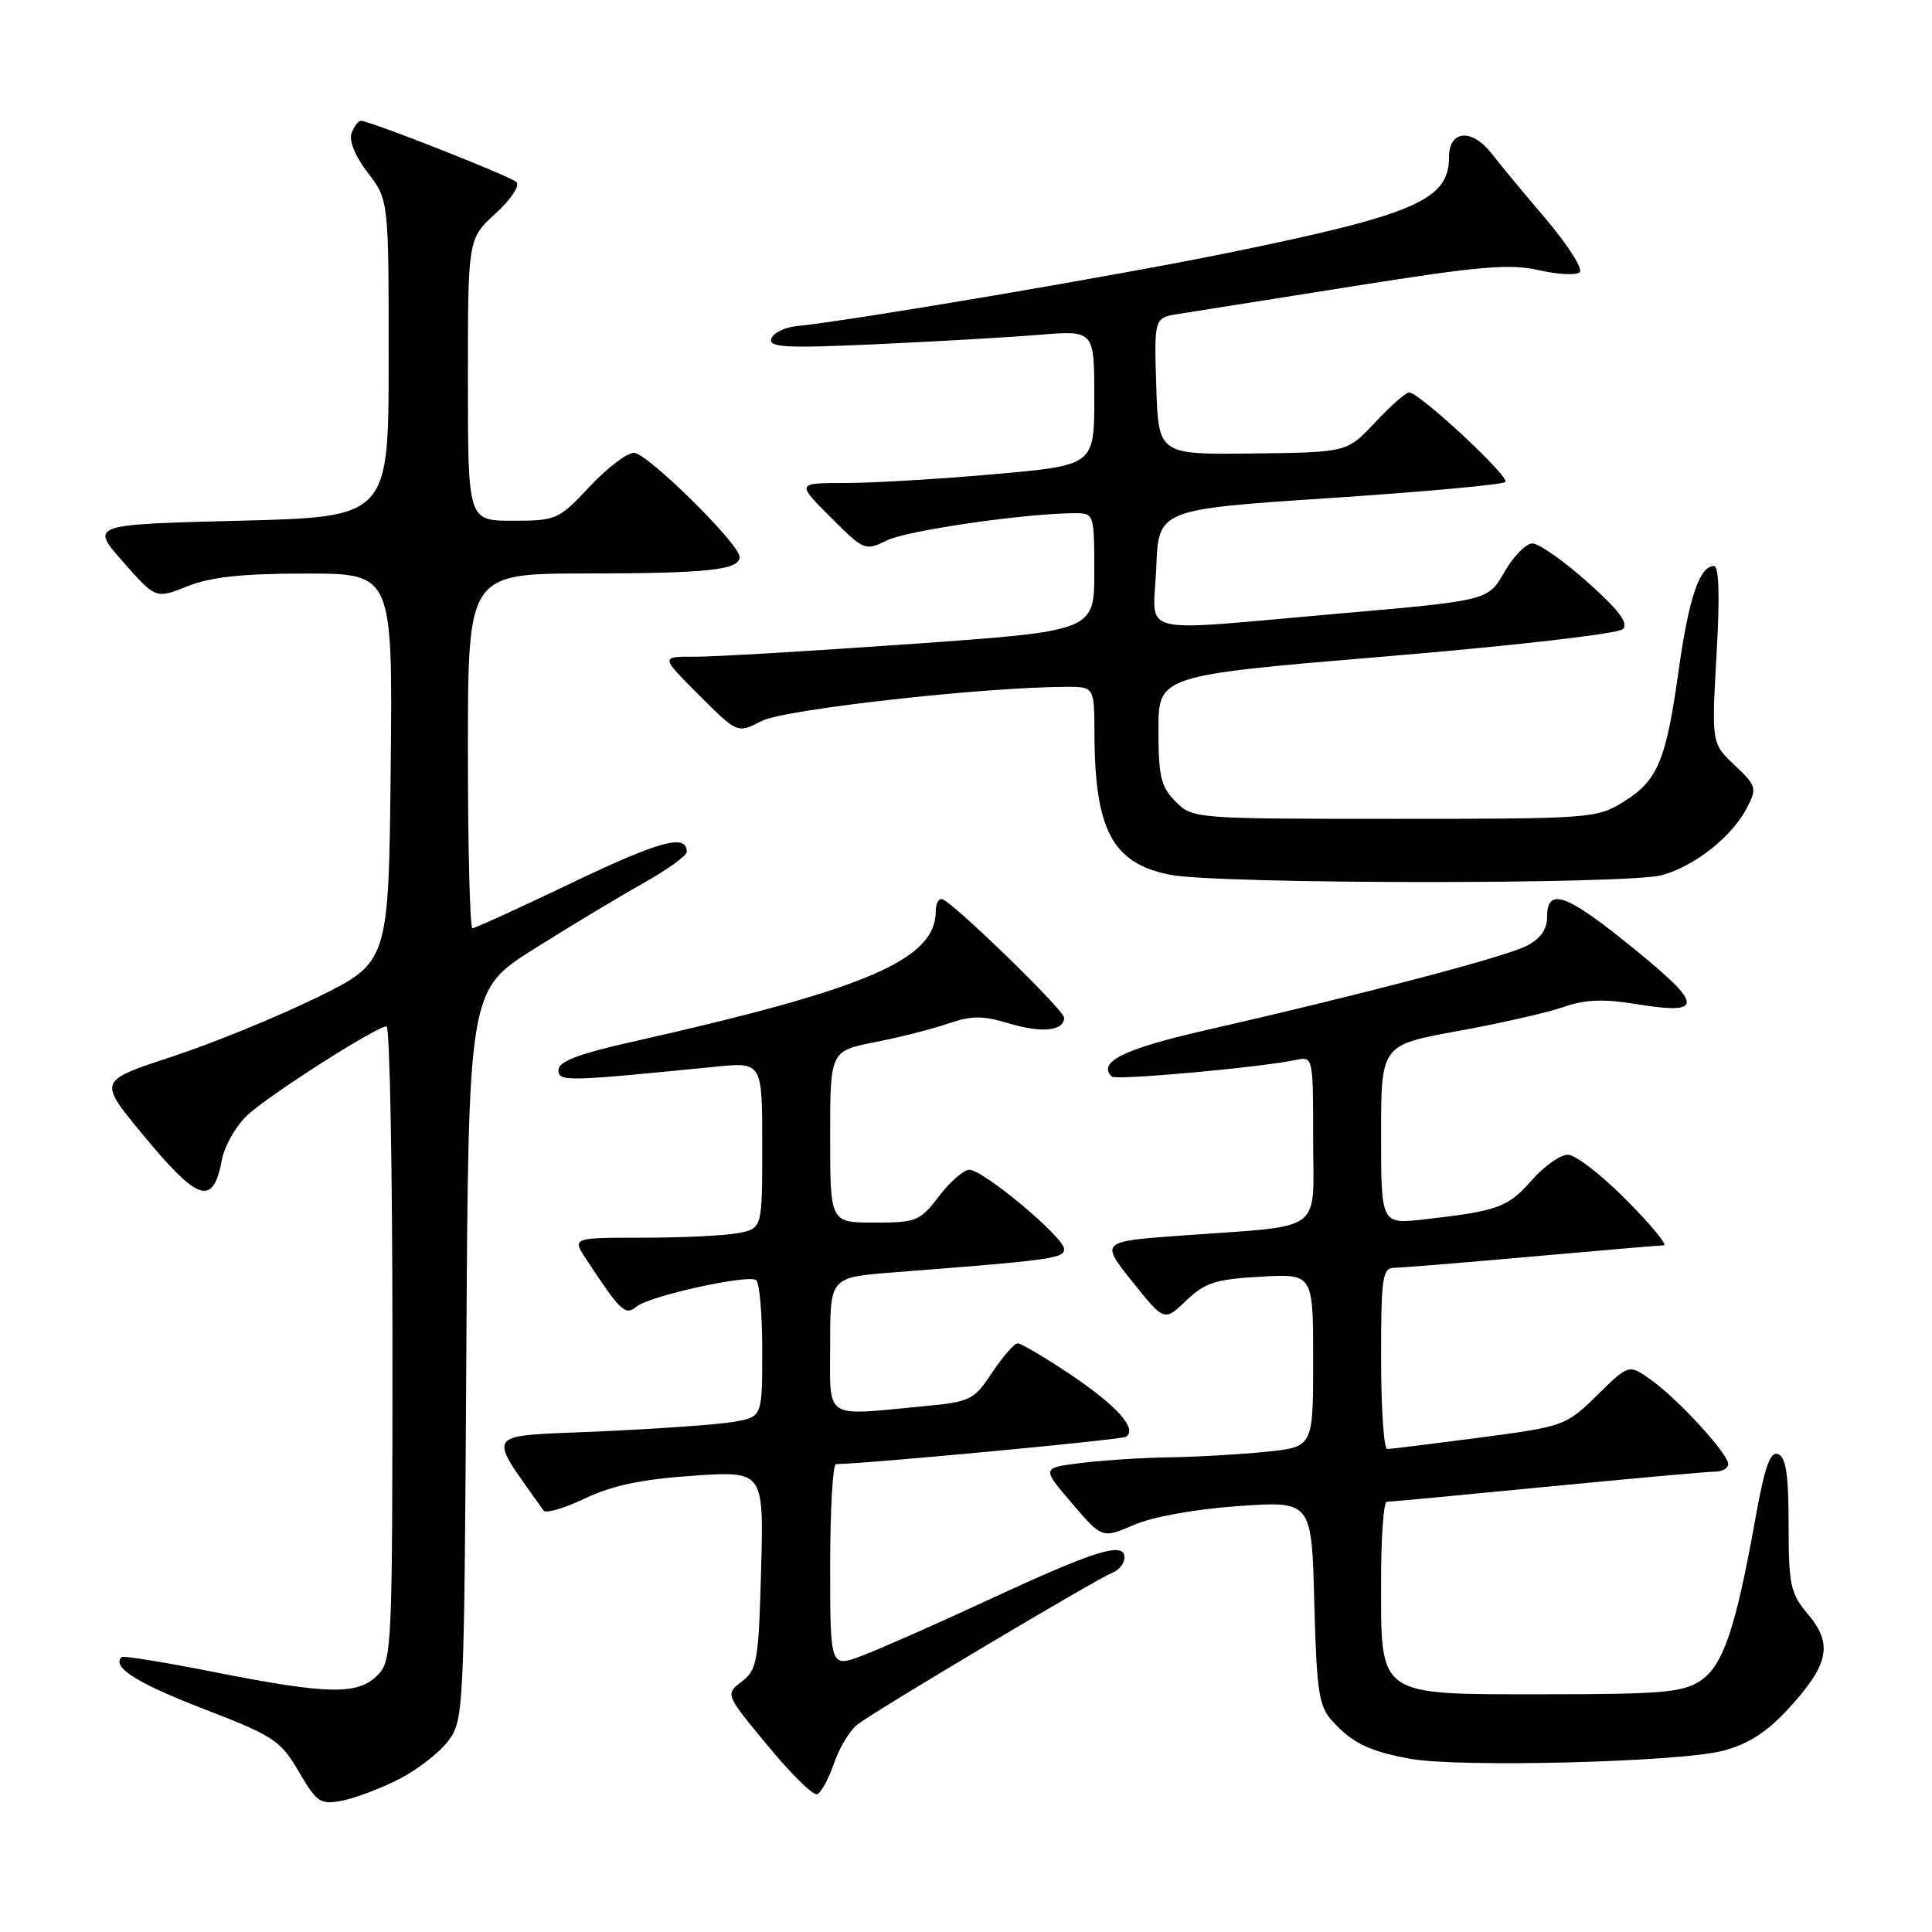 <?xml version="1.0" encoding="UTF-8" standalone="no"?>
<!DOCTYPE svg PUBLIC "-//W3C//DTD SVG 1.1//EN" "http://www.w3.org/Graphics/SVG/1.1/DTD/svg11.dtd" >
<svg xmlns="http://www.w3.org/2000/svg" xmlns:xlink="http://www.w3.org/1999/xlink" version="1.1" viewBox="0 0 256 256">
 <g >
 <path fill="currentColor"
d=" M 52.90 235.73 C 55.31 234.50 58.24 232.22 59.40 230.67 C 61.46 227.91 61.51 226.86 61.79 179.53 C 62.07 131.21 62.07 131.21 70.79 125.72 C 75.58 122.71 82.09 118.79 85.25 117.02 C 88.41 115.25 91.00 113.39 91.00 112.87 C 91.00 110.44 87.44 111.40 75.80 116.97 C 68.87 120.29 62.93 123.00 62.60 123.00 C 62.27 123.00 62.00 112.43 62.00 99.50 C 62.00 76.00 62.00 76.00 77.75 75.99 C 93.81 75.97 98.00 75.52 98.00 73.80 C 98.00 72.08 85.74 60.00 84.00 60.00 C 83.08 60.00 80.43 62.02 78.11 64.50 C 74.03 68.86 73.70 69.00 67.94 69.00 C 62.00 69.00 62.00 69.00 62.00 50.32 C 62.00 31.64 62.00 31.64 65.66 28.29 C 67.76 26.36 68.94 24.58 68.41 24.11 C 67.51 23.30 48.96 16.00 47.81 16.00 C 47.48 16.00 46.93 16.73 46.59 17.63 C 46.21 18.62 47.05 20.69 48.73 22.88 C 51.50 26.50 51.50 26.50 51.50 47.50 C 51.50 68.50 51.50 68.50 31.72 69.00 C 11.95 69.50 11.95 69.50 16.29 74.43 C 20.63 79.36 20.63 79.36 24.84 77.68 C 27.92 76.45 32.10 76.00 40.54 76.00 C 52.03 76.00 52.03 76.00 51.77 101.75 C 51.50 127.50 51.50 127.50 42.00 132.17 C 36.77 134.73 28.12 138.27 22.78 140.02 C 13.05 143.21 13.05 143.21 18.69 150.06 C 26.28 159.28 28.23 159.94 29.40 153.69 C 29.74 151.85 31.26 149.20 32.76 147.78 C 35.63 145.10 49.88 136.00 51.22 136.00 C 51.65 136.00 52.00 154.90 52.00 178.00 C 52.00 218.67 51.94 220.06 50.00 222.00 C 47.39 224.61 43.48 224.54 28.50 221.58 C 21.90 220.27 16.33 219.37 16.13 219.56 C 14.74 220.87 18.11 223.01 26.88 226.40 C 36.28 230.02 37.16 230.60 39.59 234.75 C 42.01 238.87 42.45 239.16 45.35 238.59 C 47.08 238.26 50.48 236.97 52.90 235.73 Z  M 110.51 233.64 C 111.23 231.56 112.64 229.23 113.66 228.47 C 116.32 226.47 145.38 209.17 147.35 208.42 C 148.26 208.07 149.00 207.15 149.00 206.37 C 149.00 204.22 145.12 205.43 131.00 211.98 C 124.12 215.17 116.59 218.50 114.25 219.38 C 110.00 220.98 110.00 220.98 110.00 207.49 C 110.00 200.07 110.35 194.00 110.77 194.00 C 114.33 194.00 148.54 190.78 149.18 190.39 C 150.79 189.40 148.04 186.29 141.90 182.17 C 138.48 179.88 135.31 178.00 134.86 178.00 C 134.40 178.00 132.88 179.74 131.47 181.86 C 129.03 185.55 128.62 185.75 122.21 186.35 C 108.98 187.60 110.00 188.29 110.00 178.13 C 110.00 169.26 110.00 169.26 118.25 168.61 C 139.52 166.96 141.00 166.75 141.00 165.50 C 141.00 163.96 130.29 155.00 128.44 155.00 C 127.70 155.00 125.90 156.57 124.43 158.50 C 121.91 161.80 121.43 162.00 115.88 162.00 C 110.00 162.00 110.00 162.00 110.00 150.63 C 110.00 139.26 110.00 139.26 115.99 138.08 C 119.28 137.43 123.65 136.32 125.70 135.61 C 128.75 134.56 130.21 134.56 133.74 135.62 C 138.07 136.92 141.00 136.61 141.00 134.84 C 141.00 133.86 126.52 119.77 124.90 119.17 C 124.41 118.98 124.00 119.67 124.00 120.69 C 124.00 127.14 115.03 131.01 83.75 138.05 C 76.65 139.65 74.00 140.66 74.00 141.77 C 74.00 143.35 74.89 143.33 94.75 141.35 C 101.00 140.72 101.00 140.72 101.00 151.74 C 101.00 162.75 101.00 162.75 97.88 163.38 C 96.16 163.72 90.49 164.00 85.28 164.00 C 75.80 164.00 75.80 164.00 77.65 166.81 C 82.24 173.80 82.85 174.37 84.34 173.13 C 86.01 171.74 98.97 168.86 100.18 169.61 C 100.63 169.89 101.00 174.08 101.00 178.93 C 101.00 187.74 101.00 187.74 97.25 188.40 C 95.19 188.76 87.11 189.33 79.31 189.68 C 63.79 190.36 64.45 189.41 72.03 200.16 C 72.32 200.57 74.80 199.85 77.53 198.54 C 81.14 196.83 85.07 196.00 91.85 195.54 C 101.20 194.91 101.20 194.91 100.85 208.01 C 100.53 220.12 100.33 221.24 98.30 222.81 C 96.09 224.50 96.09 224.50 101.70 231.28 C 104.78 235.01 107.73 237.92 108.26 237.75 C 108.78 237.57 109.80 235.73 110.51 233.64 Z  M 228.23 232.00 C 231.64 231.12 234.06 229.57 236.94 226.45 C 242.33 220.60 242.91 217.87 239.60 213.94 C 237.23 211.12 237.00 210.07 237.00 202.03 C 237.00 195.44 236.65 193.08 235.61 192.68 C 234.56 192.28 233.83 194.34 232.58 201.32 C 229.97 215.87 228.30 220.76 225.27 222.74 C 222.96 224.25 220.08 224.50 204.71 224.50 C 182.32 224.50 183.00 224.97 183.00 209.39 C 183.00 203.68 183.34 199.00 183.75 199.00 C 184.16 199.00 193.72 198.10 205.00 197.00 C 216.28 195.90 226.29 195.00 227.25 195.00 C 228.21 195.00 229.00 194.55 229.00 194.00 C 229.00 192.64 222.36 185.39 218.76 182.83 C 215.83 180.75 215.83 180.75 211.63 184.87 C 207.49 188.93 207.27 189.01 196.03 190.50 C 189.76 191.32 184.26 192.00 183.81 192.00 C 183.37 192.00 183.00 186.60 183.00 180.00 C 183.00 169.24 183.18 168.00 184.75 167.99 C 185.71 167.98 193.93 167.31 203.00 166.50 C 212.07 165.69 219.94 165.02 220.47 165.01 C 221.00 165.01 218.77 162.30 215.50 159.00 C 212.23 155.70 208.75 153.00 207.75 153.00 C 206.75 153.00 204.58 154.54 202.93 156.43 C 199.81 159.98 198.46 160.47 188.75 161.57 C 183.00 162.23 183.00 162.23 183.00 150.35 C 183.00 138.46 183.00 138.46 193.23 136.61 C 198.86 135.58 205.15 134.15 207.22 133.42 C 209.98 132.45 212.46 132.34 216.63 133.02 C 226.22 134.58 225.93 133.23 214.80 124.34 C 207.34 118.39 205.00 117.71 205.00 121.47 C 205.00 123.17 204.13 124.39 202.25 125.35 C 199.40 126.81 180.17 131.86 159.67 136.53 C 148.90 138.99 145.39 140.73 147.31 142.65 C 147.85 143.18 166.98 141.45 171.75 140.44 C 173.98 139.97 174.00 140.08 174.00 150.94 C 174.00 163.63 175.78 162.32 156.65 163.71 C 145.79 164.50 145.79 164.50 150.03 169.81 C 154.27 175.12 154.27 175.12 157.17 172.34 C 159.65 169.96 161.07 169.50 167.03 169.17 C 174.00 168.77 174.00 168.77 174.00 180.24 C 174.00 191.72 174.00 191.72 167.85 192.36 C 164.47 192.71 158.74 193.04 155.10 193.10 C 151.47 193.15 146.14 193.49 143.26 193.85 C 138.02 194.50 138.02 194.50 142.03 199.18 C 146.04 203.87 146.04 203.87 150.27 202.05 C 152.78 200.97 158.42 199.96 164.15 199.56 C 173.80 198.89 173.80 198.89 174.15 212.34 C 174.46 224.07 174.75 226.07 176.49 227.99 C 179.18 230.96 181.41 232.05 186.87 233.05 C 193.30 234.23 222.49 233.49 228.23 232.00 Z  M 220.22 115.96 C 224.61 114.74 229.51 110.86 231.49 107.02 C 232.83 104.43 232.74 104.12 229.85 101.39 C 226.79 98.50 226.79 98.50 227.45 86.75 C 227.90 78.96 227.78 75.00 227.10 75.00 C 225.20 75.00 223.77 79.26 222.43 88.83 C 220.76 100.80 219.66 103.43 215.13 106.24 C 211.60 108.44 210.78 108.50 184.78 108.50 C 158.31 108.50 158.03 108.48 155.78 106.22 C 153.83 104.27 153.50 102.91 153.50 96.72 C 153.50 89.50 153.50 89.50 183.73 86.97 C 200.63 85.56 214.43 83.97 215.04 83.36 C 215.82 82.58 214.51 80.83 210.36 77.14 C 207.19 74.31 203.90 72.00 203.05 72.01 C 202.20 72.01 200.53 73.72 199.34 75.80 C 197.18 79.58 197.18 79.58 177.34 81.31 C 149.85 83.70 152.86 84.45 153.21 75.25 C 153.50 67.50 153.50 67.50 176.17 66.00 C 188.63 65.17 199.12 64.22 199.46 63.87 C 200.12 63.21 188.08 52.01 186.71 52.00 C 186.28 52.00 184.25 53.79 182.21 55.97 C 178.50 59.94 178.50 59.94 166.00 60.09 C 153.50 60.24 153.50 60.24 153.21 51.17 C 152.93 42.10 152.93 42.10 156.21 41.59 C 158.02 41.31 168.46 39.65 179.42 37.91 C 196.05 35.26 200.10 34.92 203.92 35.80 C 206.44 36.38 208.87 36.50 209.32 36.06 C 209.77 35.62 207.74 32.45 204.82 29.00 C 201.89 25.56 198.67 21.67 197.67 20.37 C 195.03 16.97 192.00 17.22 192.00 20.85 C 192.00 26.48 187.51 28.43 163.05 33.44 C 148.16 36.49 113.02 42.46 105.58 43.21 C 103.97 43.37 102.45 44.12 102.20 44.88 C 101.82 46.04 104.11 46.16 116.12 45.61 C 124.03 45.25 133.76 44.69 137.75 44.36 C 145.00 43.77 145.00 43.77 145.00 52.71 C 145.00 61.66 145.00 61.66 131.75 62.83 C 124.46 63.48 115.58 64.00 112.01 64.00 C 105.53 64.00 105.53 64.00 110.05 68.53 C 114.50 72.97 114.64 73.03 117.54 71.60 C 120.20 70.28 136.03 68.00 142.46 68.00 C 144.96 68.00 145.00 68.11 145.00 75.80 C 145.00 83.61 145.00 83.61 120.75 85.33 C 107.41 86.27 94.48 87.04 92.01 87.02 C 87.52 87.00 87.52 87.00 92.62 92.10 C 97.72 97.20 97.72 97.20 100.94 95.53 C 103.91 94.00 130.18 91.05 141.25 91.01 C 145.00 91.00 145.00 91.00 145.02 97.25 C 145.07 110.03 147.43 114.41 155.04 115.91 C 161.47 117.17 215.71 117.21 220.22 115.96 Z "/>
</g>
</svg>